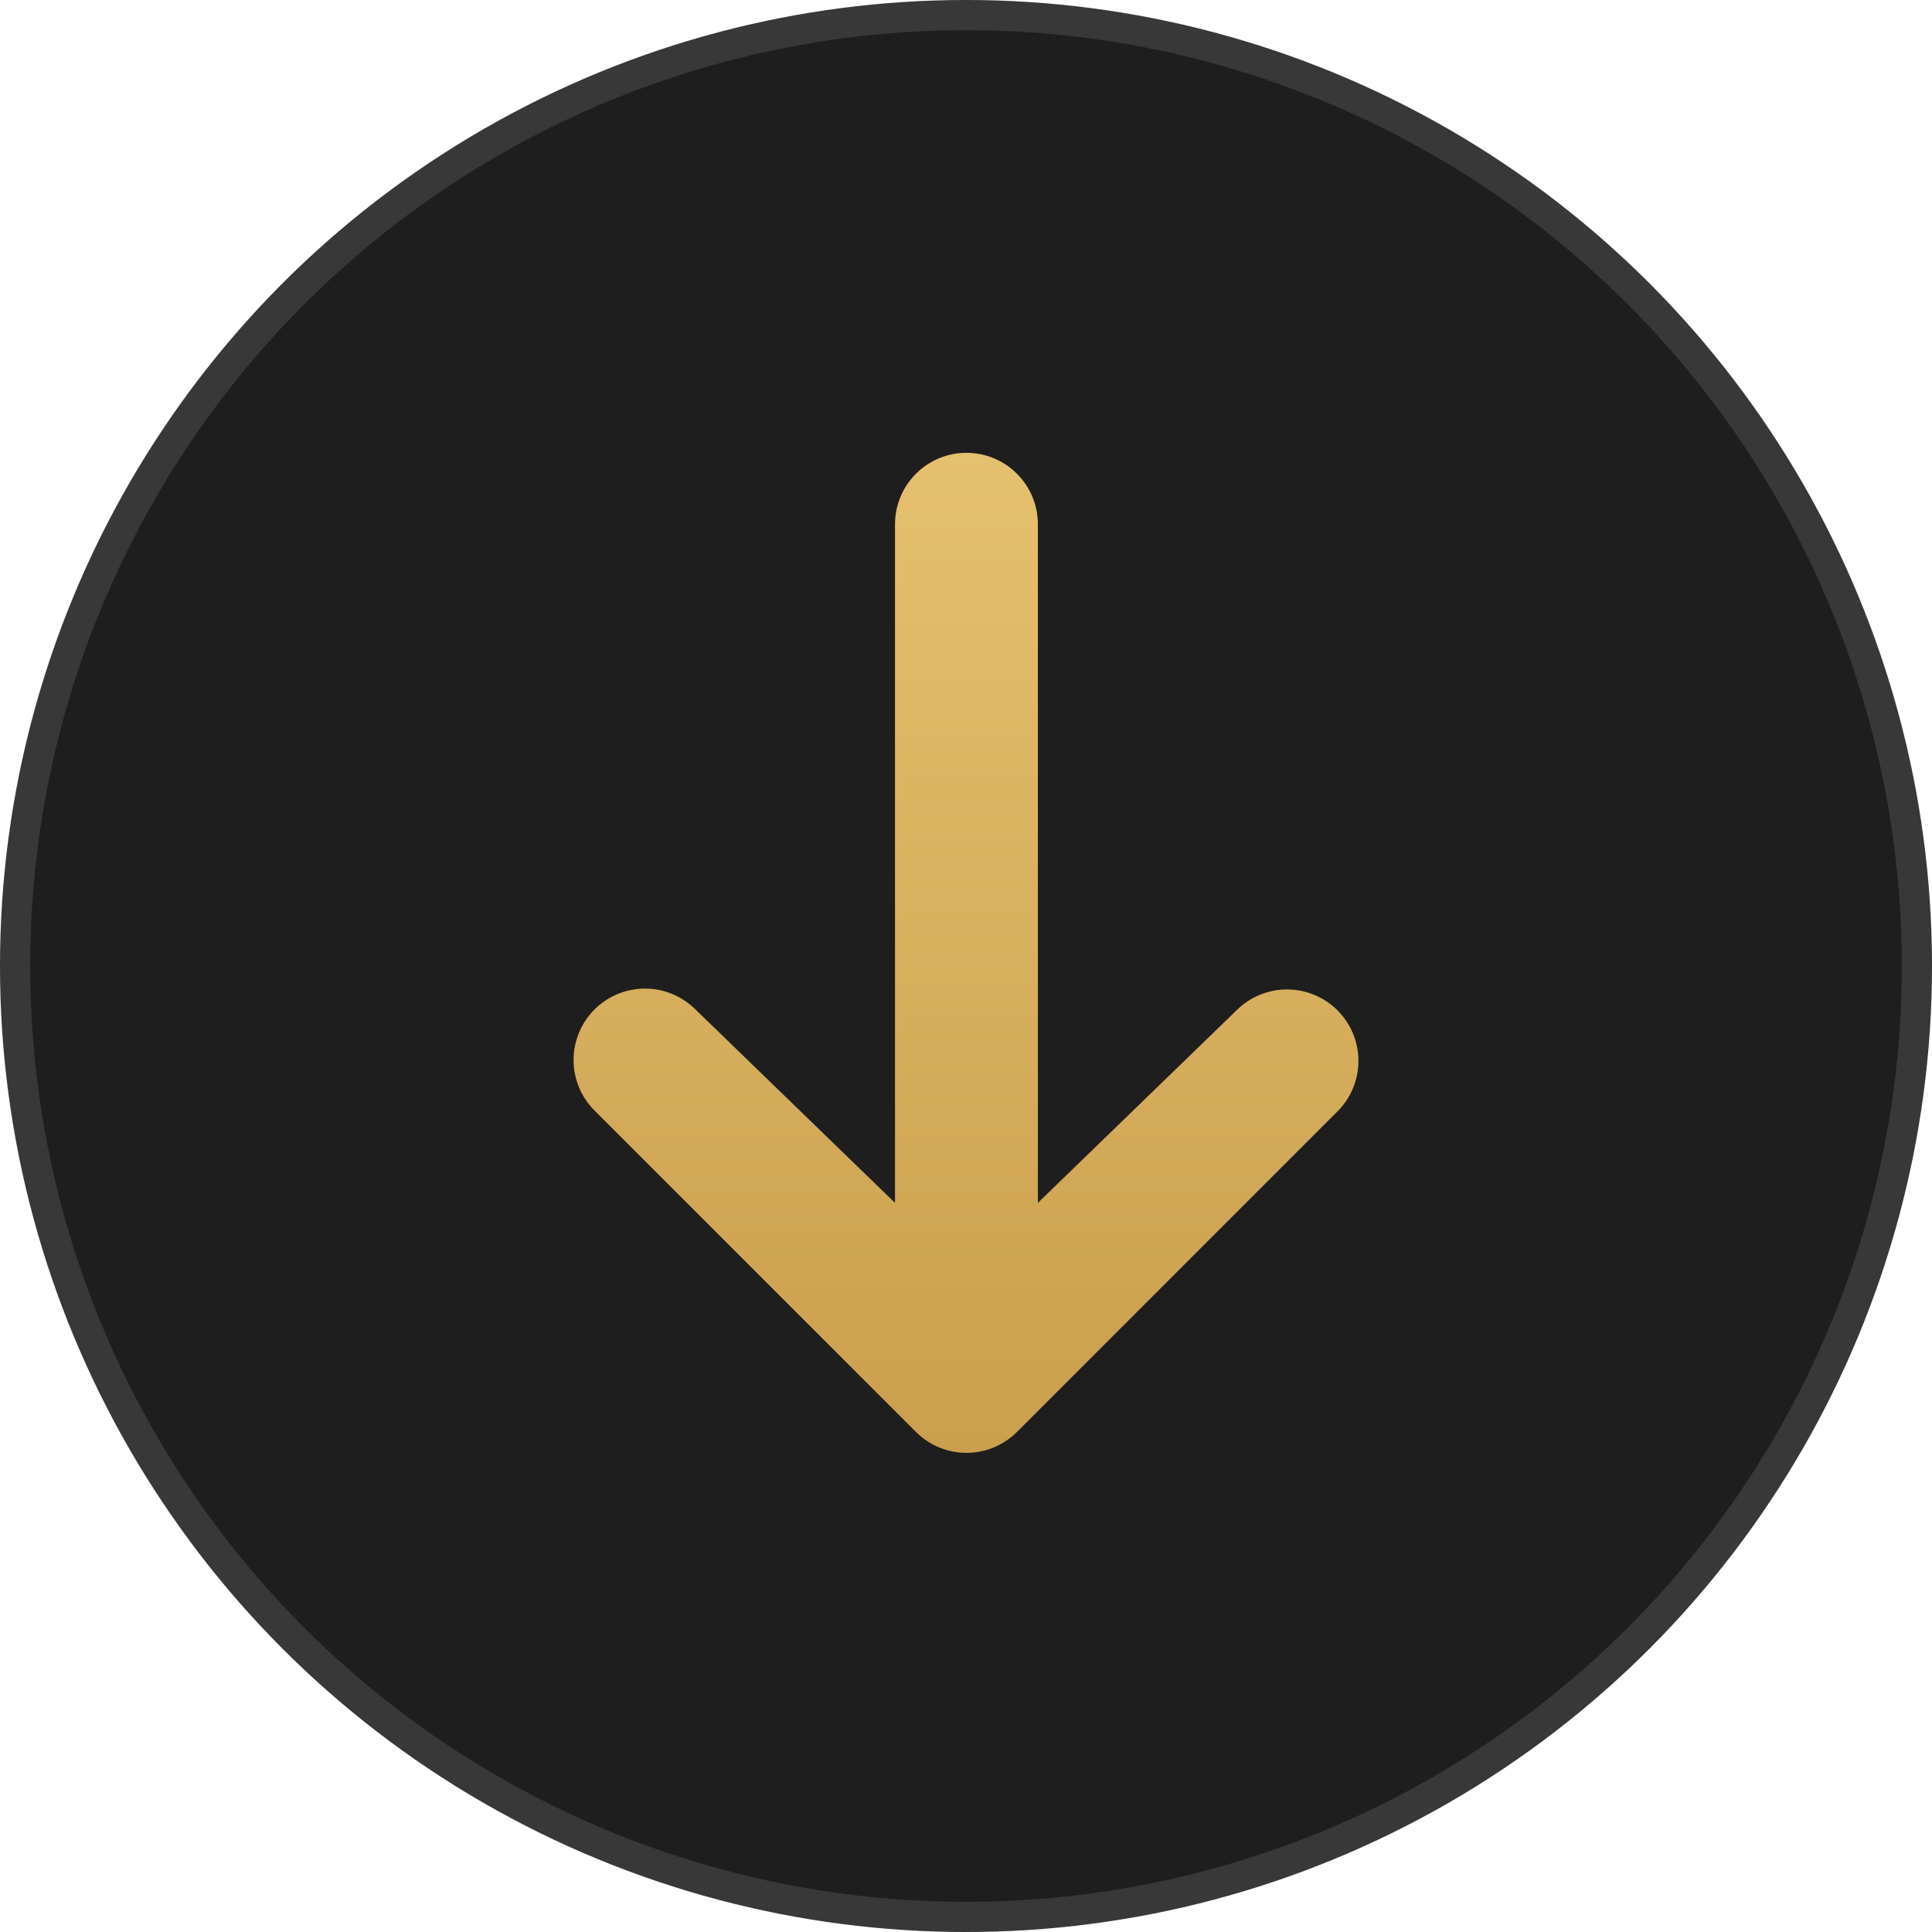 <svg width="67" height="67" viewBox="0 0 67 67" fill="none" xmlns="http://www.w3.org/2000/svg">
<circle cx="33.5" cy="33.5" r="32.977" fill="#1E1E1E" stroke="#383838" stroke-width="1.047"/>
<path d="M20.616 35.008C20.152 35.473 19.891 36.103 19.891 36.76C19.891 37.416 20.152 38.047 20.616 38.511L31.764 49.659C32.228 50.123 32.858 50.384 33.515 50.384C34.172 50.384 34.802 50.123 35.267 49.659L46.414 38.511C46.866 38.044 47.115 37.418 47.11 36.769C47.104 36.119 46.843 35.498 46.384 35.038C45.925 34.579 45.304 34.319 44.654 34.313C44.005 34.307 43.379 34.557 42.912 35.008L35.993 41.714L35.993 18.18C35.993 17.523 35.732 16.893 35.267 16.429C34.803 15.964 34.172 15.703 33.515 15.703C32.858 15.703 32.228 15.964 31.764 16.429C31.299 16.893 31.038 17.523 31.038 18.18L31.038 41.714L24.119 35.008C23.655 34.544 23.025 34.283 22.368 34.283C21.711 34.283 21.081 34.544 20.616 35.008Z" fill="url(#paint0_linear_87_217)"/>
<defs>
<linearGradient id="paint0_linear_87_217" x1="33.5" y1="15.703" x2="33.5" y2="50.384" gradientUnits="userSpaceOnUse">
<stop stop-color="#E5C06E"/>
<stop offset="1" stop-color="#CA9F4E"/>
</linearGradient>
</defs>
</svg>

